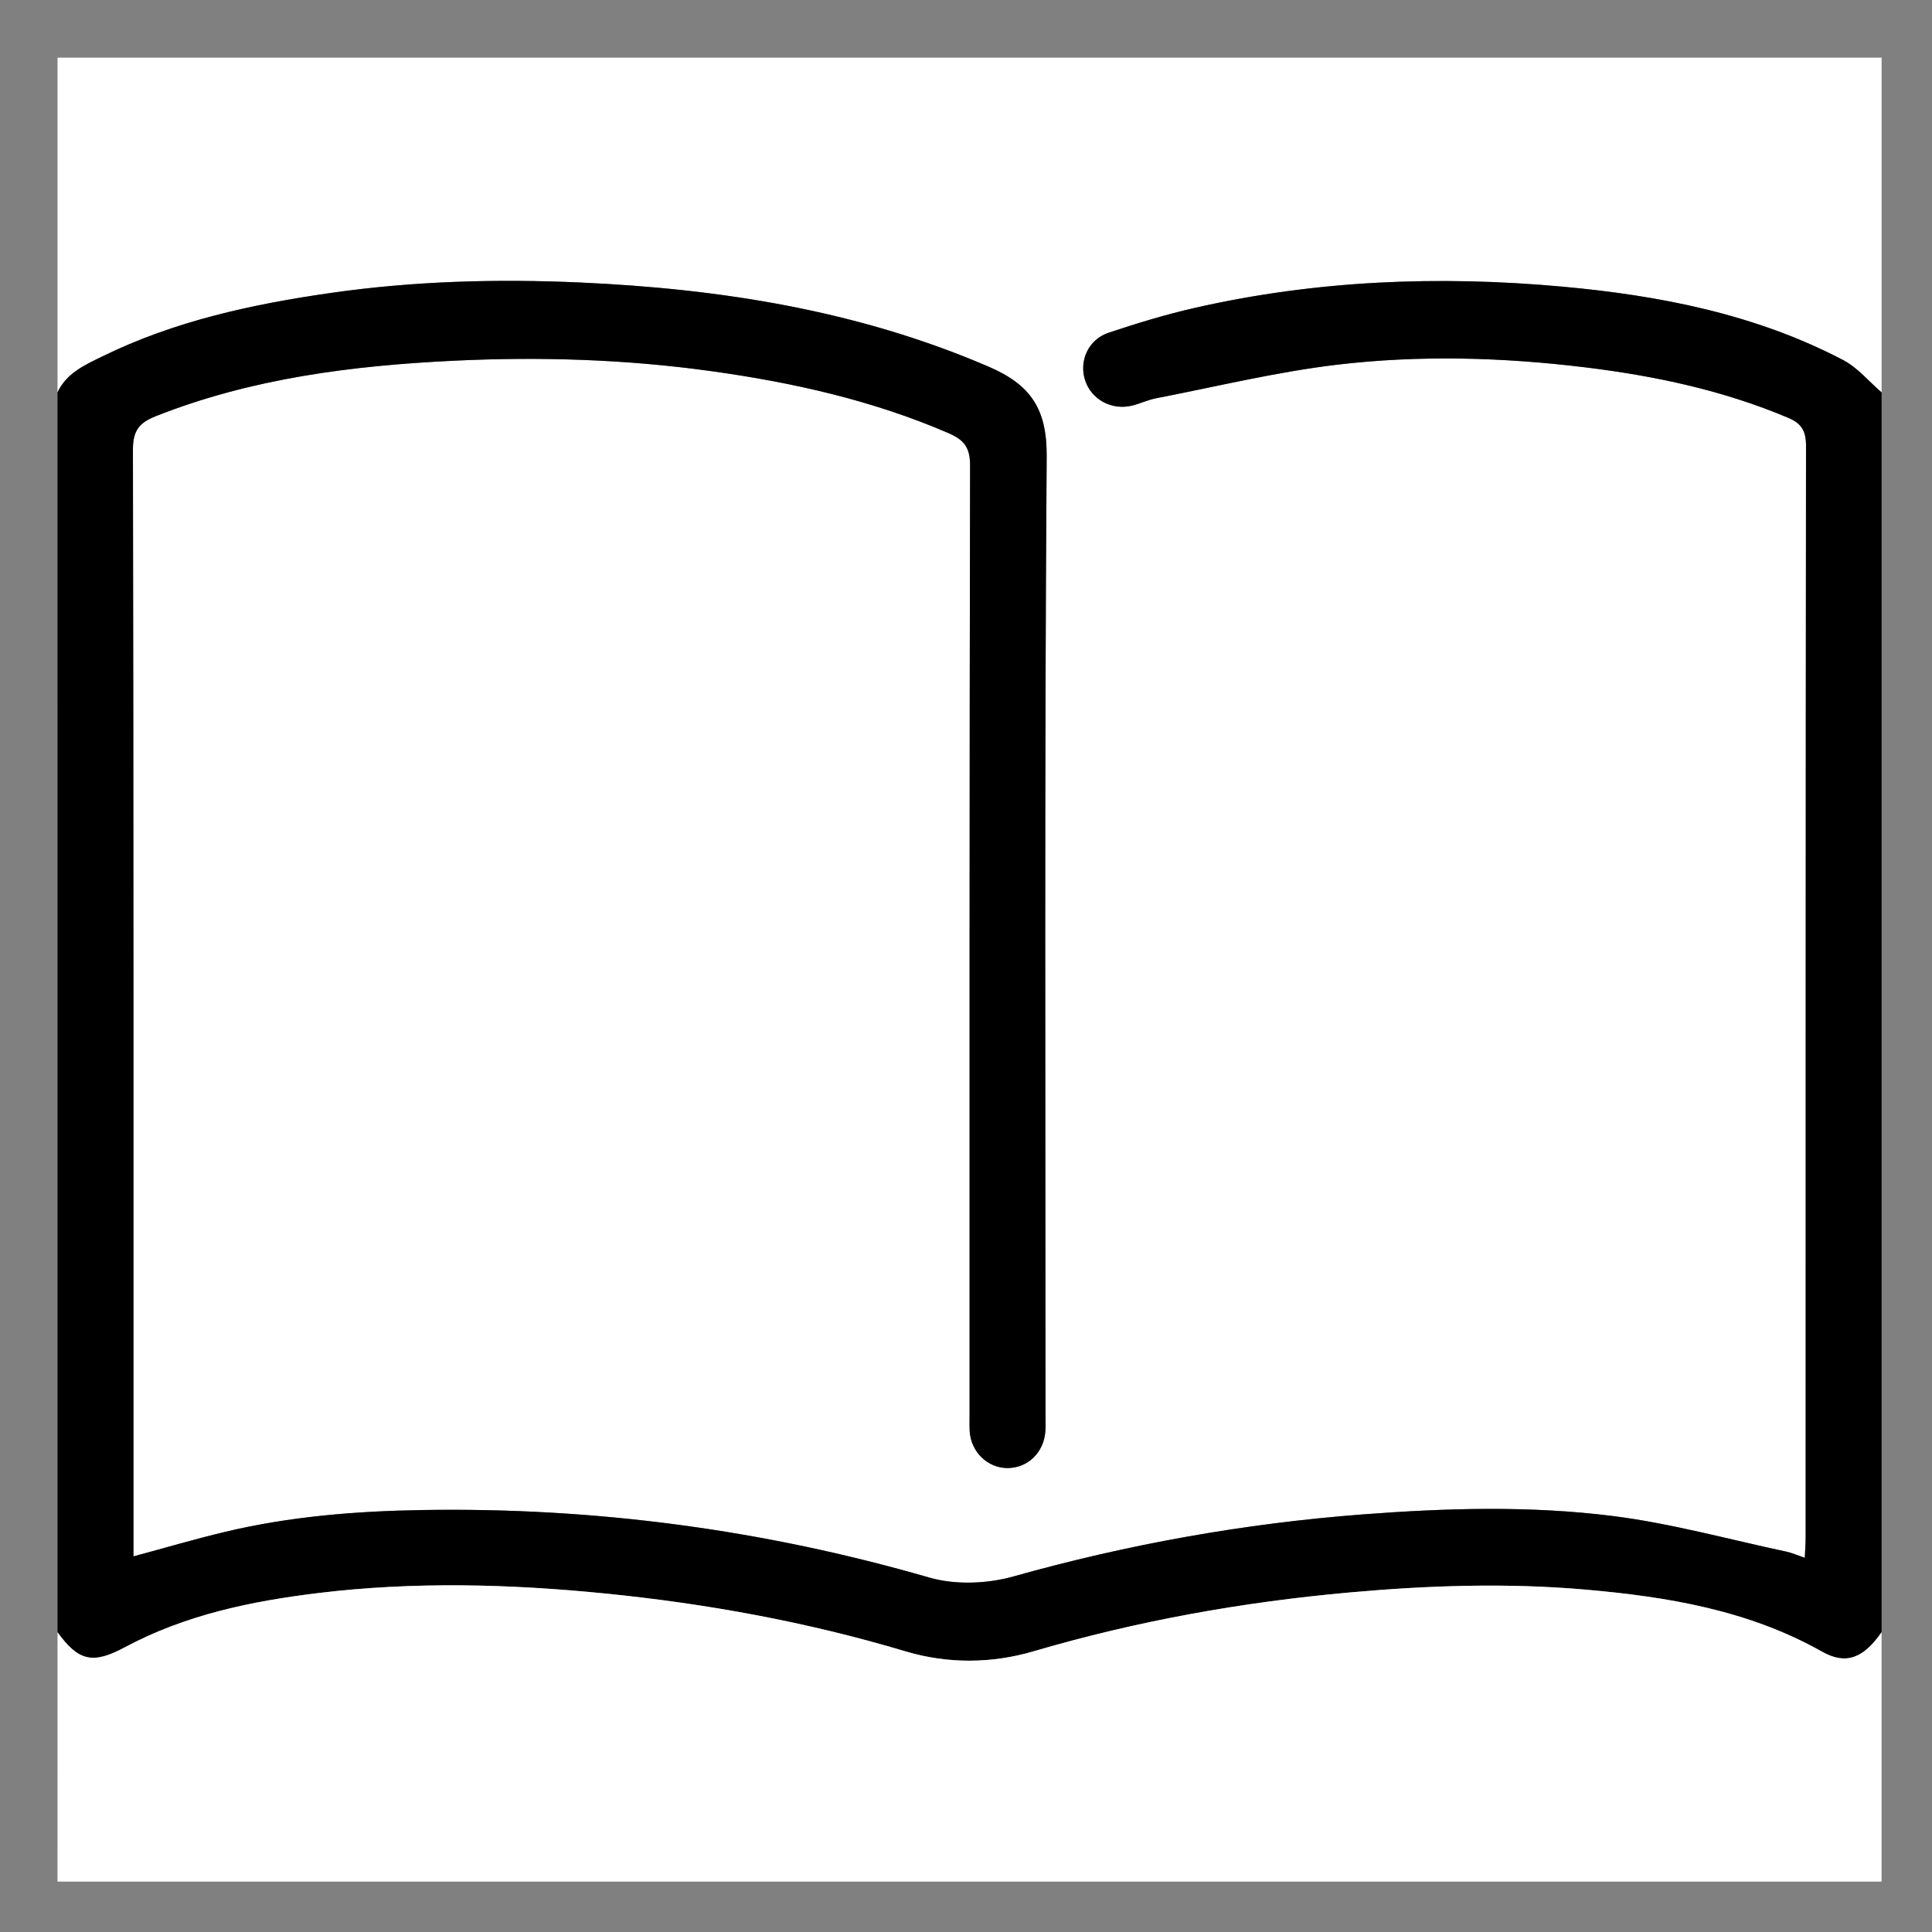 <?xml version="1.0" encoding="utf-8"?>
<!-- Generator: Adobe Illustrator 17.0.0, SVG Export Plug-In . SVG Version: 6.00 Build 0)  -->
<!DOCTYPE svg PUBLIC "-//W3C//DTD SVG 1.1//EN" "http://www.w3.org/Graphics/SVG/1.1/DTD/svg11.dtd">
<svg version="1.1" id="Laag_1" xmlns="http://www.w3.org/2000/svg" xmlns:xlink="http://www.w3.org/1999/xlink" x="0px" y="0px"
	 width="85.04px" height="85.04px" viewBox="0 0 85.04 85.04" enable-background="new 0 0 85.04 85.04" xml:space="preserve">
<rect x="0" y="0" width="85.04" height="85.04" fill="#808080" stroke="none"/>
<g>
	<g>
		<path fill="#FFFFFF" d="M2.532,17.273c0-4.91,0-9.82,0-14.735c26.763,0,53.527,0,80.29,0c0,4.915,0,9.825,0,14.735
			c-0.56-0.482-1.053-1.09-1.691-1.424c-3.877-2.029-8.098-2.847-12.399-3.236c-5.408-0.49-10.797-0.275-16.113,0.932
			c-1.293,0.294-2.568,0.681-3.826,1.102c-0.895,0.299-1.309,1.249-1.028,2.097c0.279,0.844,1.167,1.328,2.069,1.108
			c0.354-0.086,0.69-0.251,1.045-0.32c2.656-0.514,5.297-1.162,7.977-1.48c3.636-0.431,7.299-0.326,10.942,0.119
			c3.063,0.375,6.059,1.012,8.918,2.221c0.594,0.251,0.78,0.59,0.779,1.233c-0.019,16.021-0.015,32.042-0.016,48.064
			c0,0.273-0.024,0.547-0.039,0.88c-0.33-0.112-0.566-0.219-0.814-0.272c-2.544-0.541-5.068-1.244-7.639-1.568
			c-3.653-0.46-7.338-0.351-11.016-0.07c-5.216,0.399-10.326,1.315-15.365,2.731c-1.157,0.325-2.561,0.379-3.703,0.048
			c-7.299-2.111-14.728-3.097-22.315-2.972c-2.927,0.048-5.837,0.282-8.693,0.964c-1.329,0.318-2.642,0.705-4.021,1.076
			c0-0.349,0-0.659,0-0.97c0-15.917,0.008-31.833-0.023-47.75c-0.002-0.829,0.274-1.179,1.006-1.468
			c4.232-1.673,8.671-2.229,13.161-2.443c3.76-0.179,7.52-0.061,11.256,0.456c3.598,0.498,7.12,1.284,10.476,2.733
			c0.681,0.294,0.952,0.632,0.95,1.422c-0.03,13.93-0.022,27.861-0.022,41.791c0,0.235-0.008,0.471,0.004,0.706
			c0.048,0.918,0.786,1.639,1.667,1.635c0.899-0.003,1.608-0.695,1.665-1.634c0.016-0.26,0.005-0.523,0.005-0.784
			c0-14.035-0.048-28.07,0.052-42.104c0.015-2.096-0.697-3.156-2.552-3.956c-5.747-2.476-11.788-3.427-17.967-3.705
			c-3.68-0.166-7.361-0.064-11.016,0.462c-3.466,0.498-6.87,1.238-10.043,2.796C3.722,16.072,2.926,16.424,2.532,17.273z"/>
		<path d="M2.532,17.273c0.394-0.848,1.19-1.201,1.961-1.579c3.173-1.558,6.577-2.297,10.043-2.796
			c3.655-0.526,7.336-0.628,11.016-0.462c6.179,0.279,12.22,1.229,17.967,3.705c1.855,0.799,2.567,1.859,2.552,3.956
			c-0.1,14.034-0.052,28.069-0.052,42.104c0,0.261,0.011,0.523-0.005,0.784c-0.057,0.939-0.766,1.631-1.665,1.634
			c-0.881,0.003-1.619-0.717-1.667-1.635c-0.012-0.235-0.004-0.47-0.004-0.706c0-13.93-0.008-27.861,0.022-41.791
			c0.002-0.79-0.269-1.128-0.95-1.422c-3.355-1.449-6.878-2.235-10.476-2.733c-3.736-0.517-7.497-0.635-11.256-0.456
			c-4.49,0.214-8.93,0.77-13.161,2.443c-0.732,0.289-1.007,0.639-1.006,1.468c0.031,15.917,0.023,31.833,0.023,47.75
			c0,0.311,0,0.621,0,0.97c1.378-0.371,2.691-0.758,4.021-1.076c2.855-0.683,5.765-0.916,8.693-0.964
			c7.586-0.125,15.016,0.861,22.315,2.972c1.143,0.331,2.546,0.277,3.703-0.048c5.039-1.416,10.15-2.332,15.365-2.731
			c3.678-0.281,7.363-0.39,11.016,0.07c2.572,0.324,5.096,1.026,7.639,1.568c0.248,0.053,0.484,0.16,0.814,0.272
			c0.015-0.334,0.039-0.607,0.039-0.88c0.002-16.021-0.002-32.042,0.016-48.064c0.001-0.642-0.185-0.981-0.779-1.233
			c-2.859-1.209-5.855-1.846-8.918-2.221c-3.642-0.445-7.306-0.55-10.942-0.119c-2.68,0.318-5.321,0.966-7.977,1.48
			c-0.356,0.069-0.692,0.234-1.045,0.32c-0.903,0.219-1.79-0.264-2.069-1.108c-0.28-0.848,0.134-1.798,1.028-2.097
			c1.258-0.421,2.534-0.808,3.826-1.102c5.316-1.207,10.705-1.421,16.113-0.932c4.3,0.389,8.522,1.207,12.399,3.236
			c0.637,0.334,1.131,0.942,1.691,1.424c0,18.191,0,36.381,0,54.572c-0.805,1.16-1.582,1.441-2.616,0.858
			c-3.239-1.827-6.8-2.419-10.426-2.735c-3.468-0.302-6.934-0.184-10.4,0.128c-4.712,0.424-9.341,1.253-13.885,2.588
			c-1.854,0.545-3.785,0.555-5.633,0.003c-4.339-1.297-8.768-2.104-13.262-2.551c-4.189-0.416-8.389-0.525-12.583-0.017
			c-2.963,0.36-5.863,0.963-8.527,2.391c-1.401,0.751-2.035,0.614-2.957-0.666C2.532,53.654,2.532,35.463,2.532,17.273z"/>
		<path fill="#FFFFFF" d="M2.532,71.845c0.922,1.281,1.557,1.417,2.957,0.666c2.664-1.429,5.564-2.032,8.527-2.391
			c4.194-0.509,8.394-0.4,12.583,0.017c4.494,0.446,8.922,1.254,13.262,2.551c1.848,0.552,3.779,0.542,5.633-0.003
			c4.544-1.335,9.172-2.164,13.885-2.588c3.466-0.312,6.932-0.431,10.4-0.128c3.626,0.316,7.188,0.908,10.426,2.735
			c1.035,0.584,1.811,0.302,2.616-0.858c0,3.659,0,7.318,0,10.977c-26.763,0-53.527,0-80.29,0
			C2.532,79.163,2.532,75.504,2.532,71.845z"/>
	</g>
</g>
</svg>
